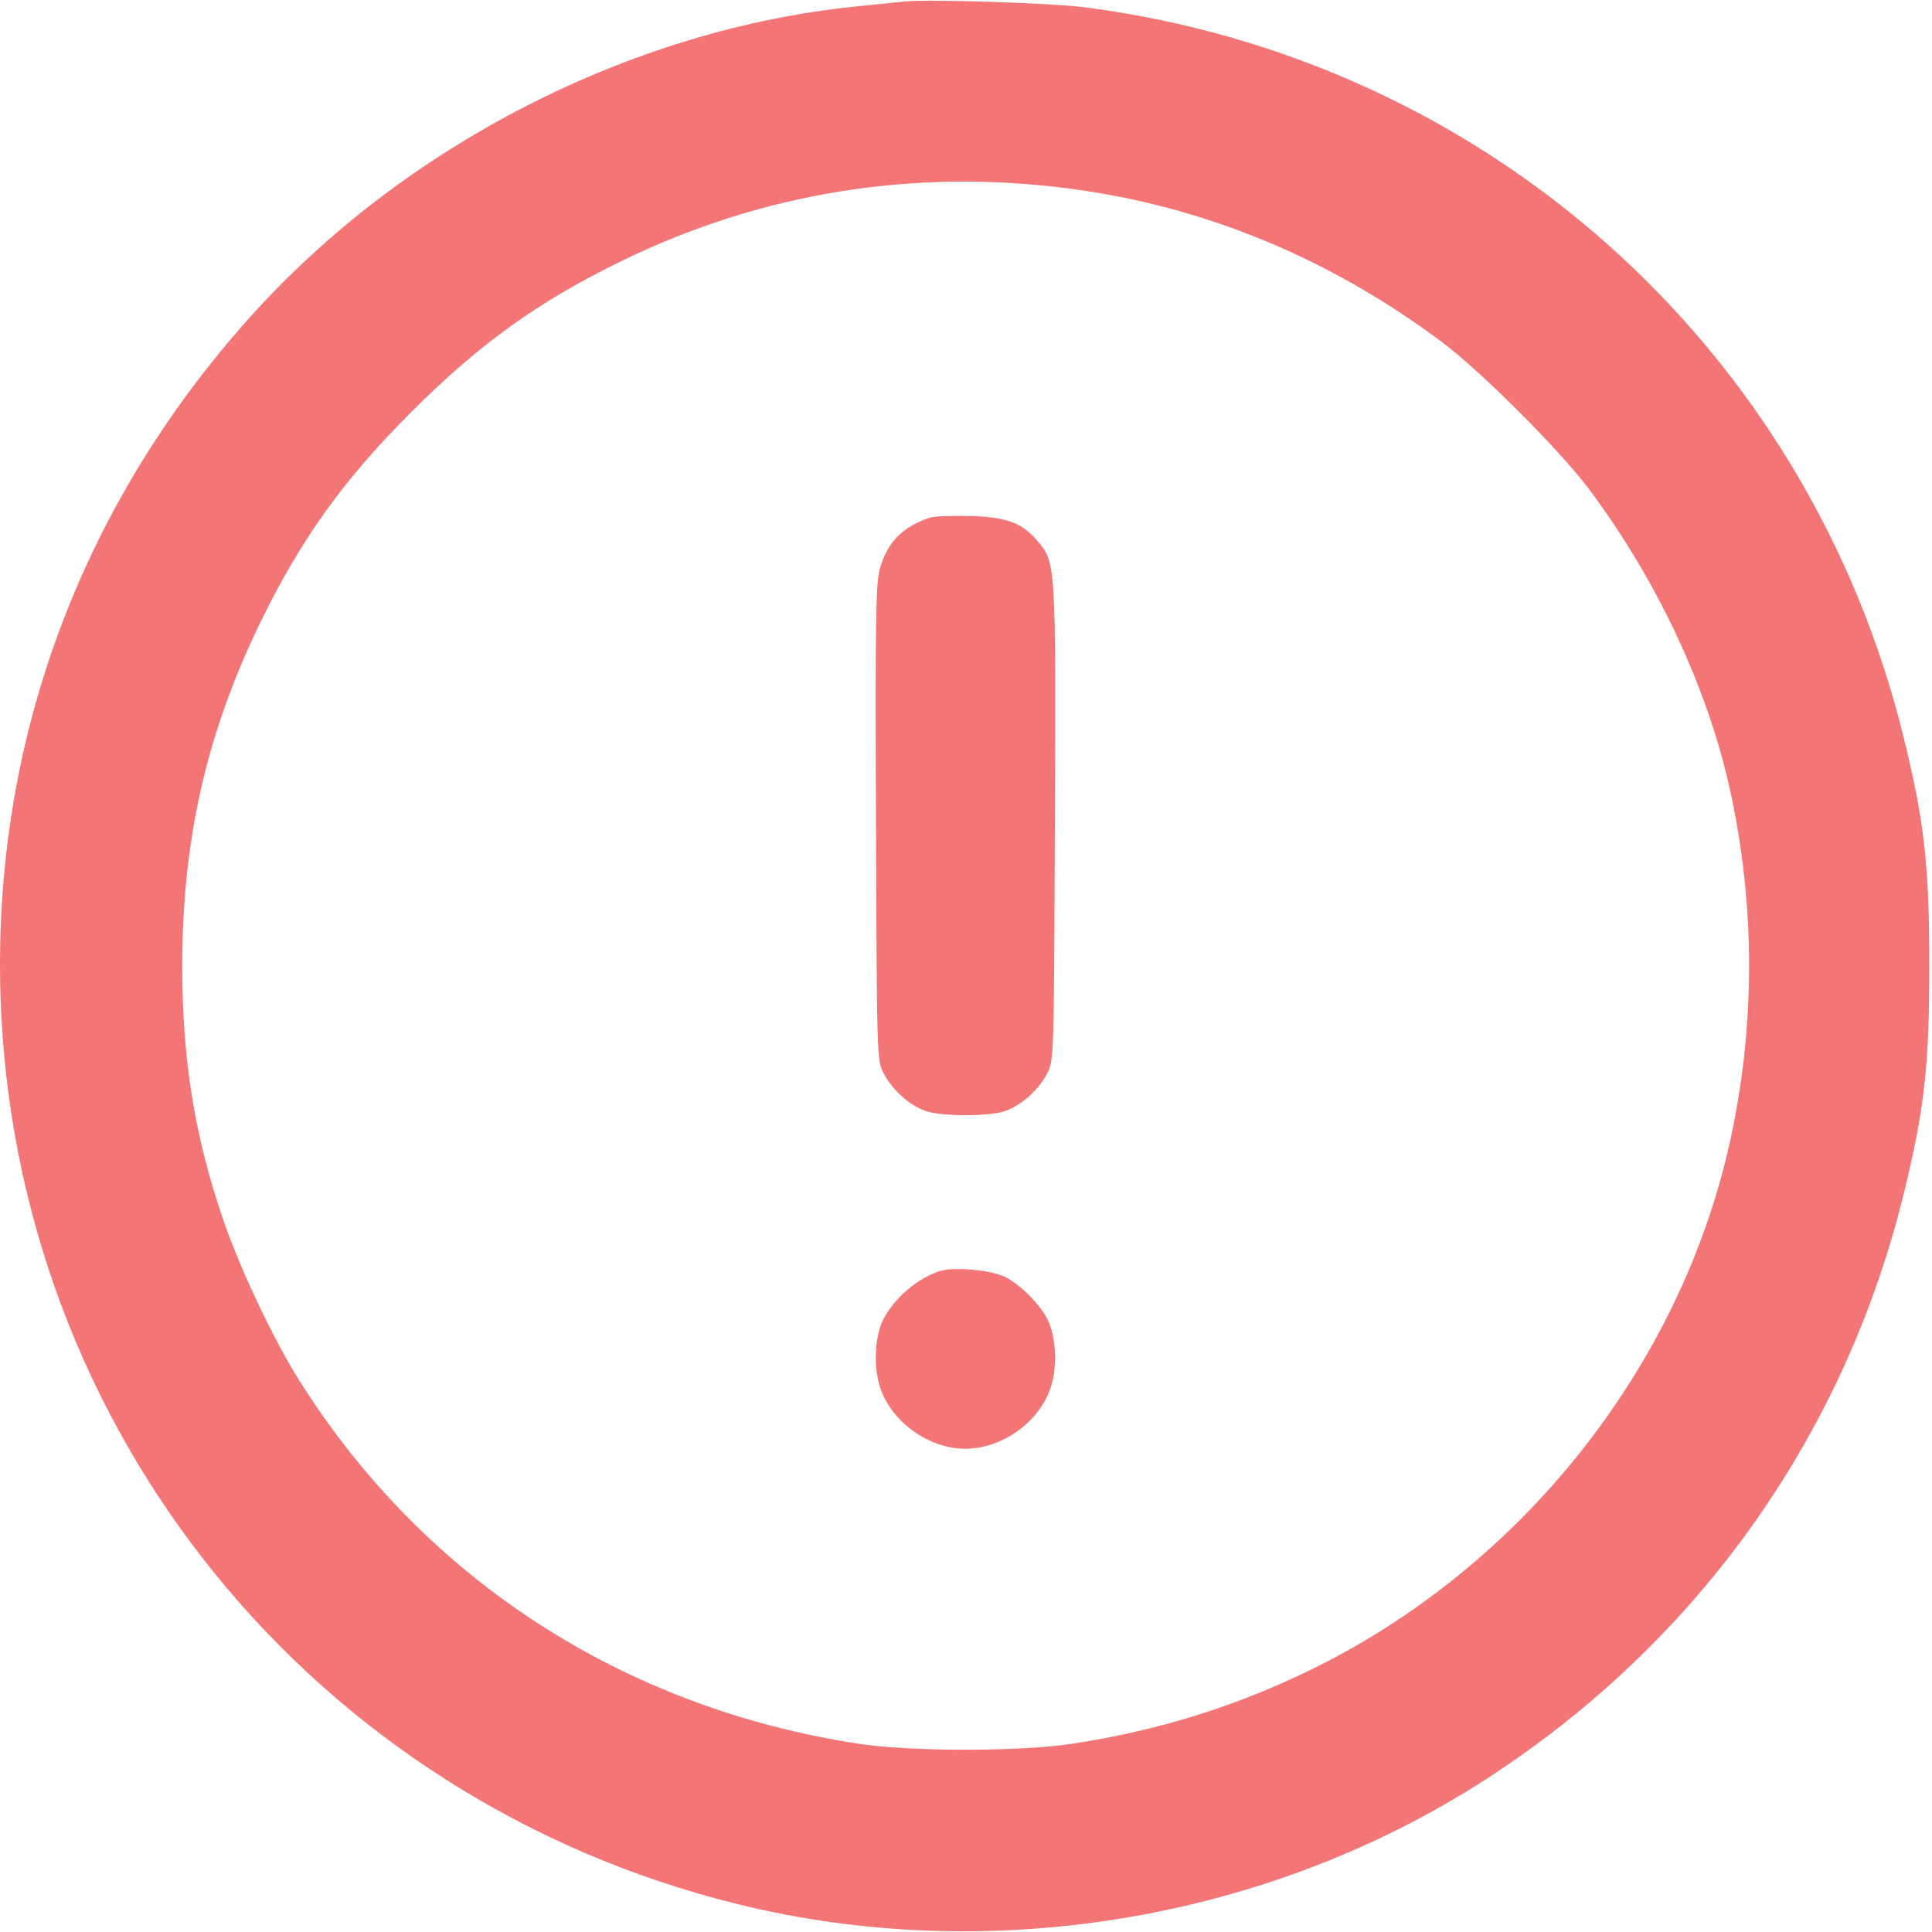 <svg xmlns="http://www.w3.org/2000/svg" width="15" height="15" viewBox="0 0 15 15" fill="none">
  <path fill-rule="evenodd" clip-rule="evenodd" d="M7.02 0.012C6.972 0.017 6.809 0.034 6.658 0.049C4.902 0.224 3.133 1.13 1.937 2.467C0.614 3.945 -0.058 5.78 0.004 7.735C0.112 11.111 2.432 13.969 5.724 14.783C7.654 15.26 9.776 14.92 11.458 13.864C13.136 12.809 14.311 11.185 14.781 9.267C14.942 8.609 14.979 8.275 14.979 7.498C14.979 6.72 14.942 6.386 14.781 5.729C14.038 2.696 11.541 0.464 8.433 0.058C8.167 0.023 7.198 -0.008 7.02 0.012ZM8.295 1.463C9.34 1.598 10.317 2 11.193 2.654C11.501 2.885 12.108 3.492 12.339 3.8C12.864 4.504 13.254 5.332 13.43 6.124C13.63 7.029 13.63 7.966 13.43 8.871C13.042 10.616 11.813 12.164 10.183 12.961C9.595 13.249 8.987 13.438 8.32 13.539C7.923 13.6 7.068 13.6 6.67 13.539C4.844 13.261 3.303 12.265 2.333 10.733C2.132 10.417 1.87 9.866 1.738 9.484C1.512 8.831 1.415 8.23 1.415 7.498C1.415 6.524 1.603 5.693 2.02 4.835C2.339 4.181 2.664 3.729 3.195 3.197C3.727 2.666 4.179 2.341 4.833 2.023C5.914 1.497 7.09 1.307 8.295 1.463ZM7.22 4.019C7.01 4.088 6.891 4.208 6.833 4.409C6.799 4.523 6.795 4.784 6.801 6.388C6.808 8.234 6.808 8.235 6.863 8.338C6.931 8.466 7.062 8.582 7.187 8.626C7.311 8.669 7.68 8.669 7.804 8.626C7.929 8.582 8.06 8.466 8.128 8.338C8.183 8.235 8.183 8.234 8.19 6.388C8.198 4.37 8.198 4.368 8.054 4.199C7.938 4.06 7.813 4.014 7.533 4.006C7.395 4.003 7.255 4.008 7.22 4.019ZM7.295 9.869C7.118 9.928 6.942 10.079 6.857 10.246C6.791 10.378 6.78 10.615 6.834 10.774C6.922 11.041 7.211 11.248 7.495 11.248C7.78 11.248 8.069 11.041 8.157 10.774C8.211 10.615 8.2 10.378 8.134 10.246C8.073 10.126 7.927 9.978 7.808 9.916C7.699 9.86 7.405 9.833 7.295 9.869Z" fill="#F37575"/>
</svg>